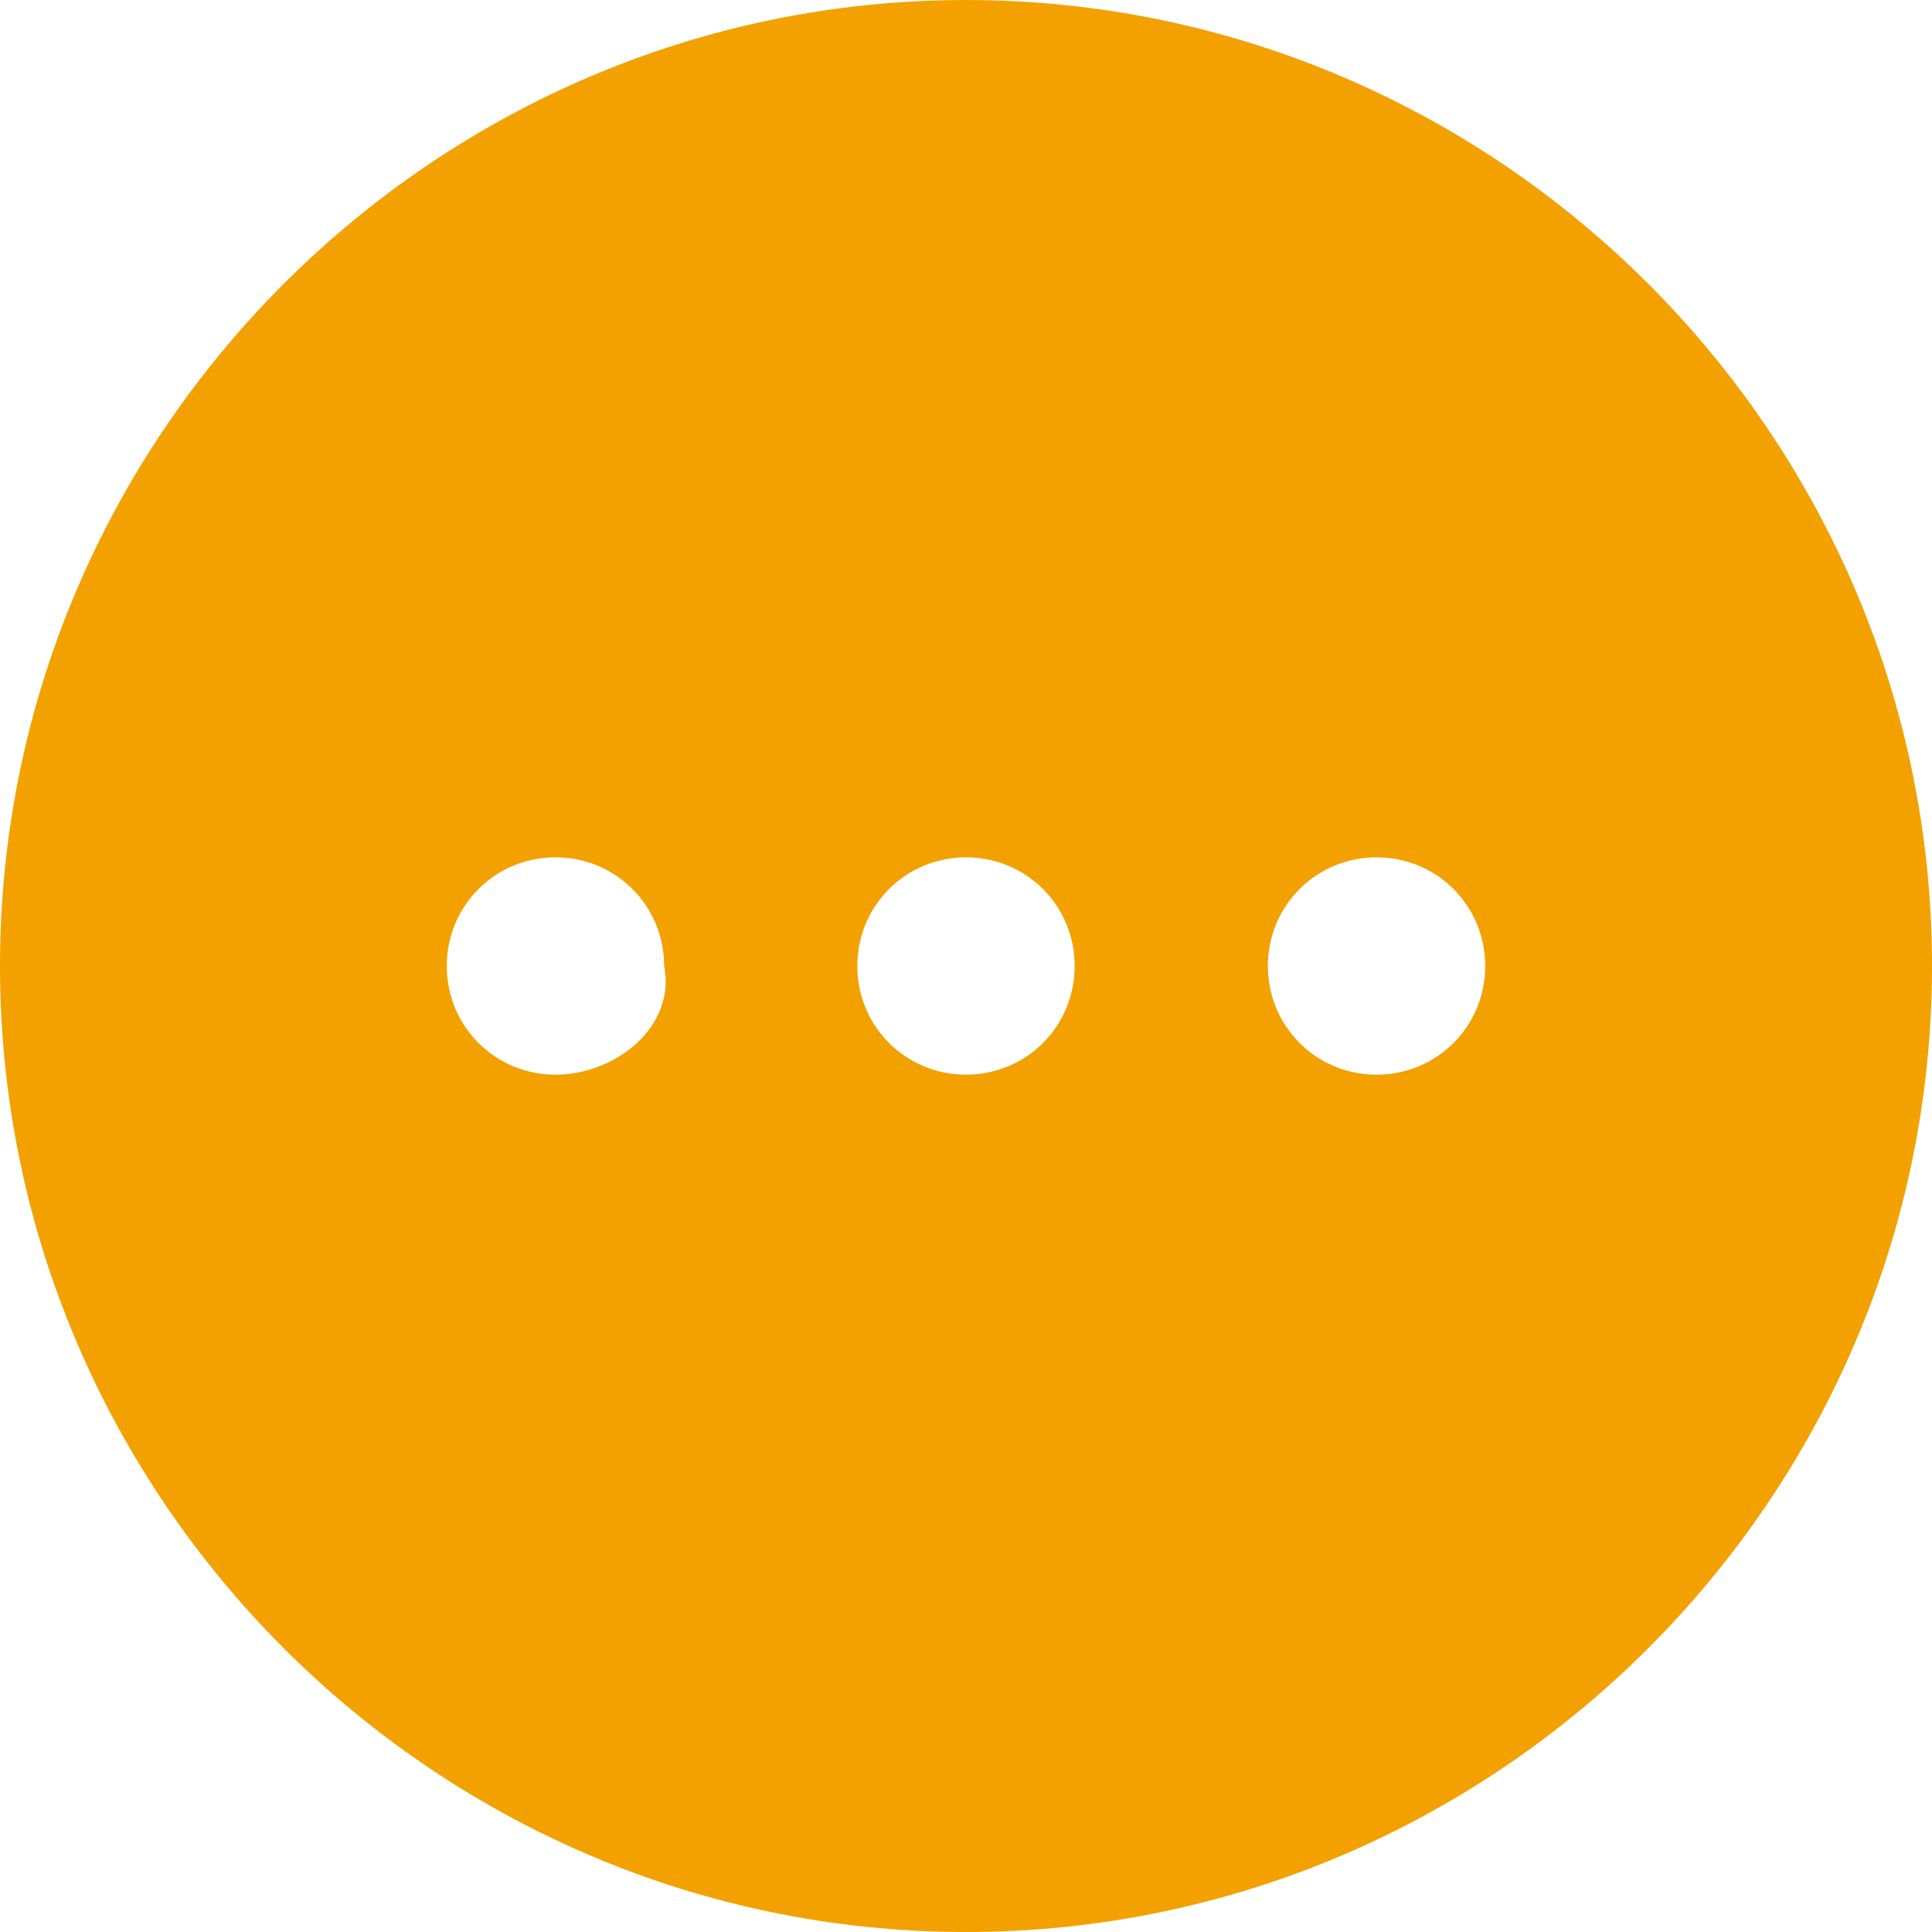 <?xml version="1.0" encoding="utf-8"?>
<!-- Generator: Adobe Illustrator 26.0.0, SVG Export Plug-In . SVG Version: 6.00 Build 0)  -->
<svg version="1.1" id="artwork" xmlns="http://www.w3.org/2000/svg" xmlns:xlink="http://www.w3.org/1999/xlink" x="0px" y="0px"
	 viewBox="0 0 16 16" style="enable-background:new 0 0 16 16;" xml:space="preserve">
<path style="fill:#F2A100;" d="M8,0C3.6,0,0,3.6,0,8s3.6,8,8,8s8-3.6,8-8S12.4,0,8,0z M4.6,8.9C4.1,8.9,3.7,8.5,3.7,8
	c0-0.5,0.4-0.9,0.9-0.9c0.5,0,0.9,0.4,0.9,0.9C5.6,8.5,5.1,8.9,4.6,8.9z M8,8.9C7.5,8.9,7.1,8.5,7.1,8c0-0.5,0.4-0.9,0.9-0.9
	S8.9,7.5,8.9,8C8.9,8.5,8.5,8.9,8,8.9z M11.4,8.9c-0.5,0-0.9-0.4-0.9-0.9c0-0.5,0.4-0.9,0.9-0.9c0.5,0,0.9,0.4,0.9,0.9
	C12.3,8.5,11.9,8.9,11.4,8.9z"/>
</svg>
